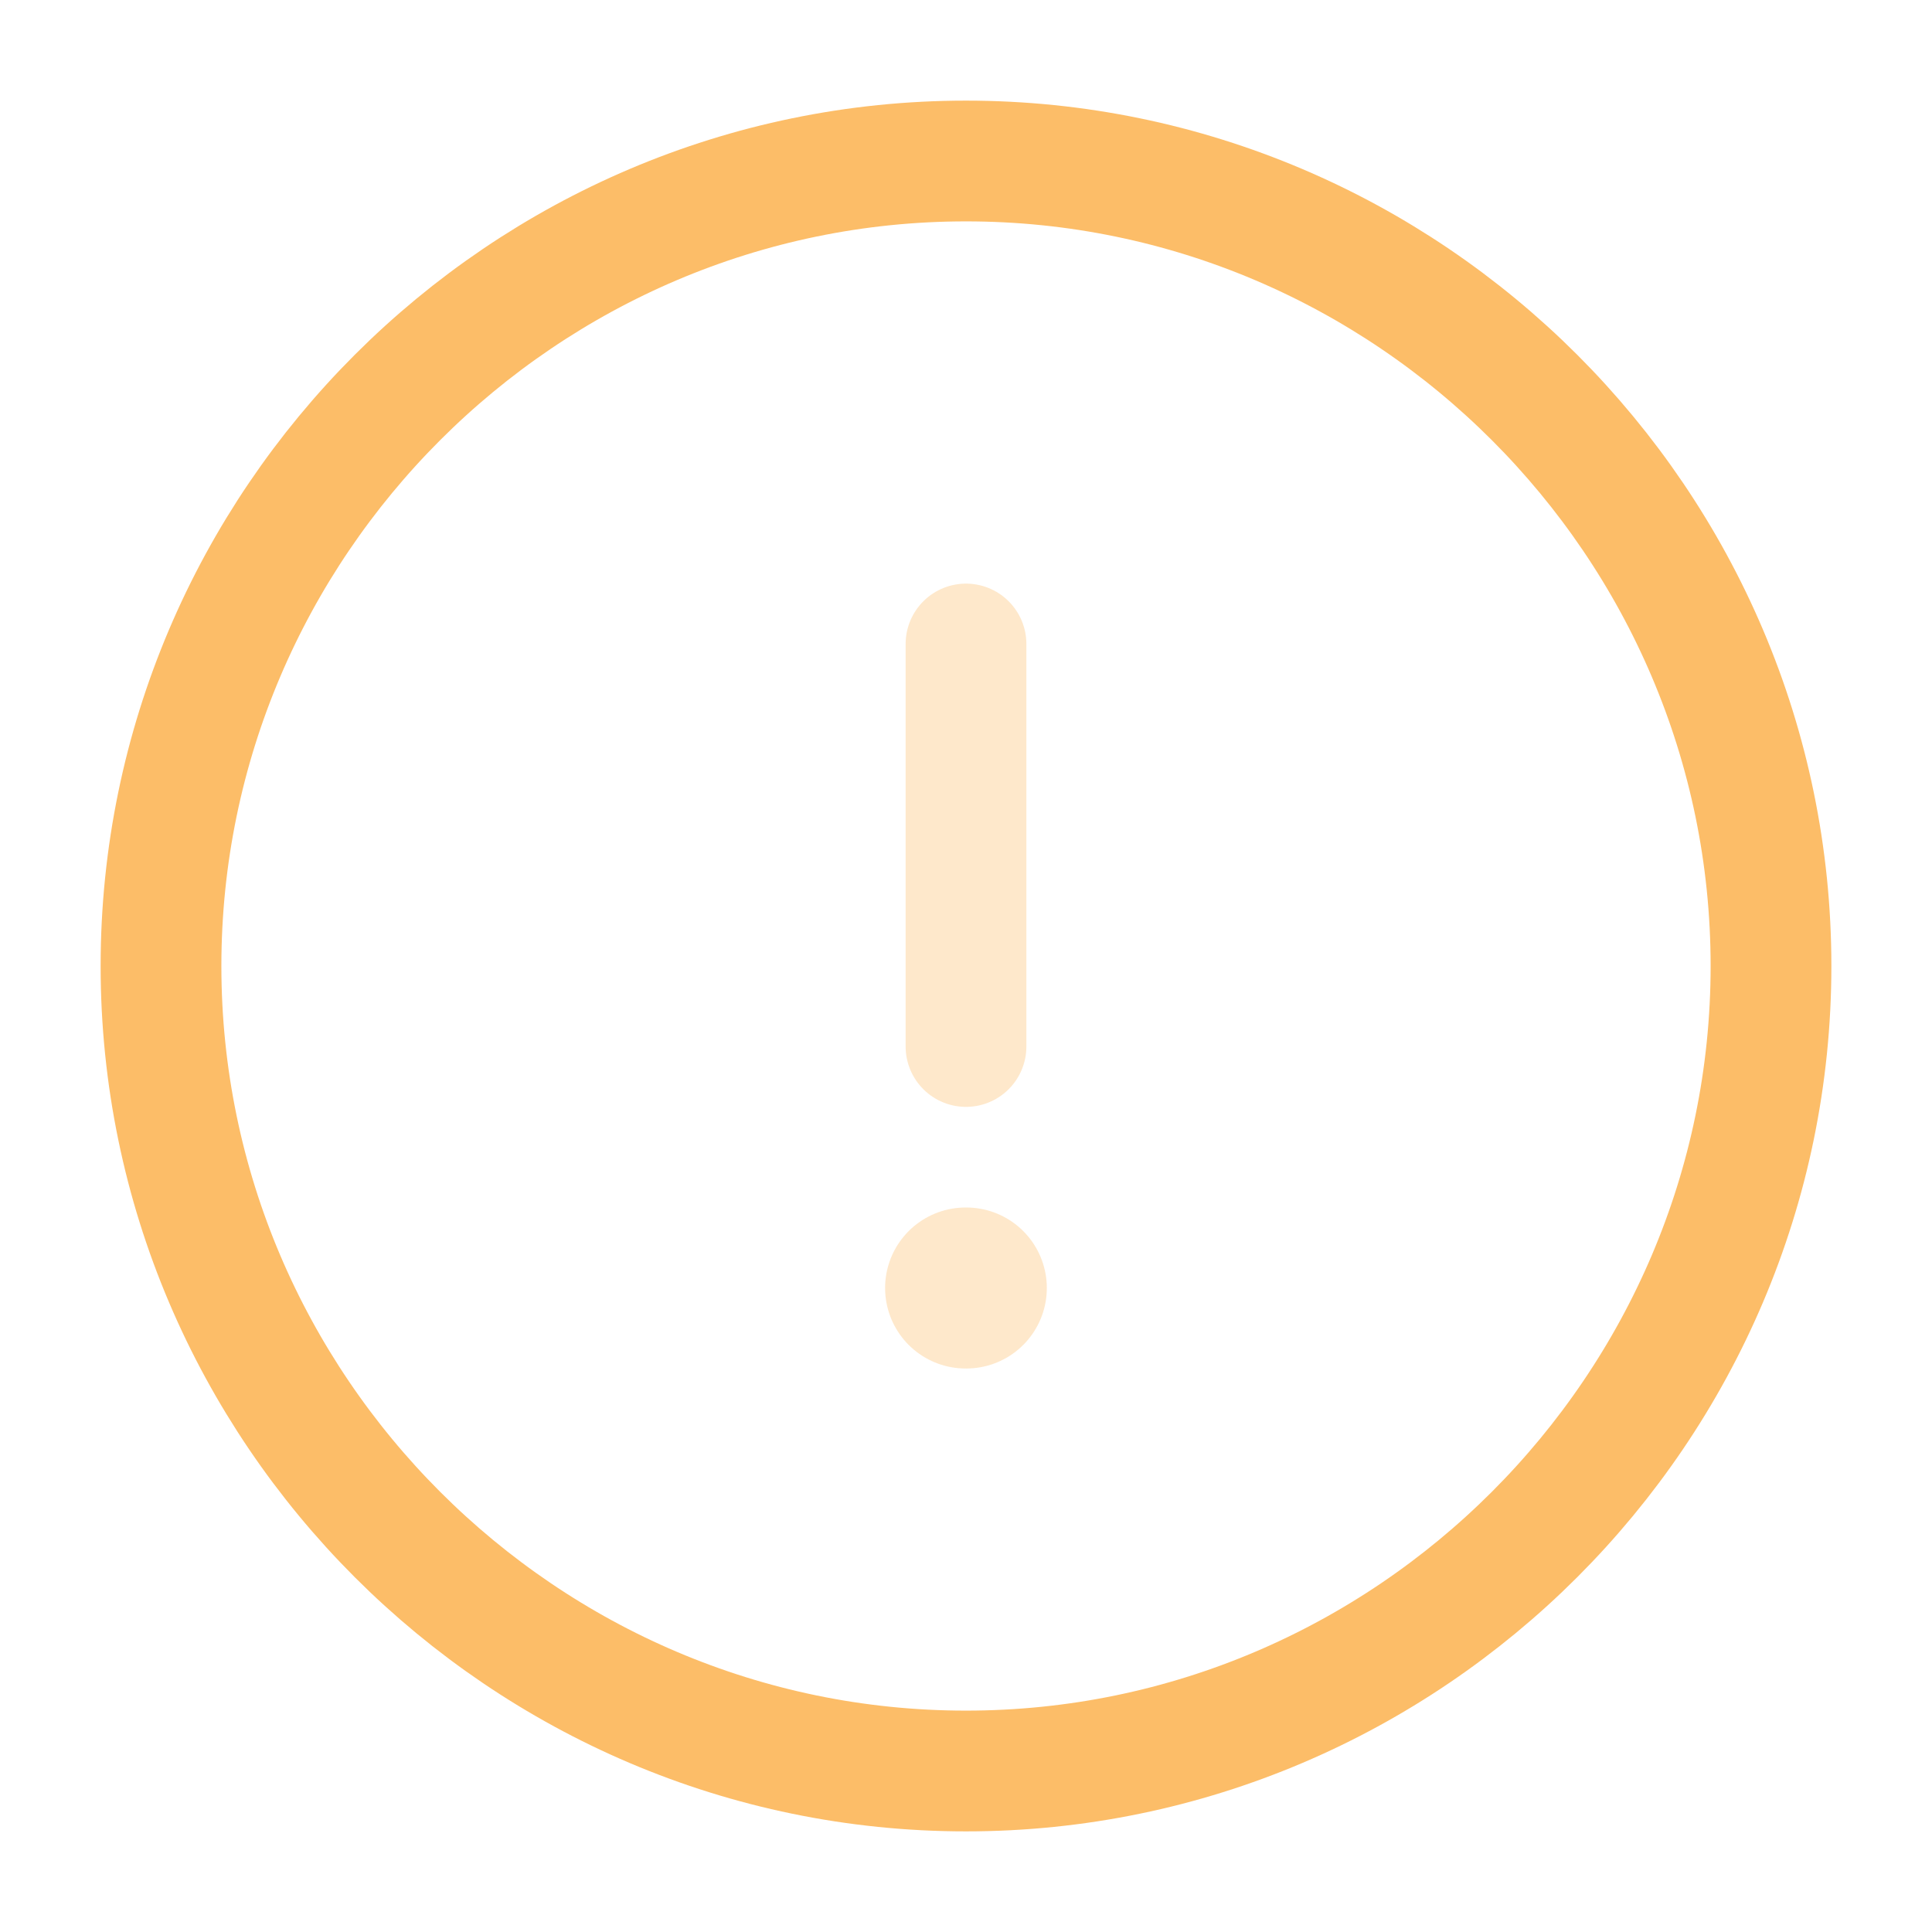 <svg width="24" height="24" viewBox="0 0 24 24" fill="none" xmlns="http://www.w3.org/2000/svg">
<path d="M12 22C17.5 22 22 17.5 22 12C22 6.5 17.5 2 12 2C6.5 2 2 6.5 2 12C2 17.5 6.5 22 12 22Z" stroke="#FCBD68" stroke-width="1.5" stroke-linecap="round" stroke-linejoin="round"/>
<path opacity="0.34" d="M12 8V13" stroke="#FCBD68" stroke-width="1.5" stroke-linecap="round" stroke-linejoin="round"/>
<path opacity="0.34" d="M11.995 16H12.004" stroke="#FCBD68" stroke-width="2" stroke-linecap="round" stroke-linejoin="round"/>
</svg>
